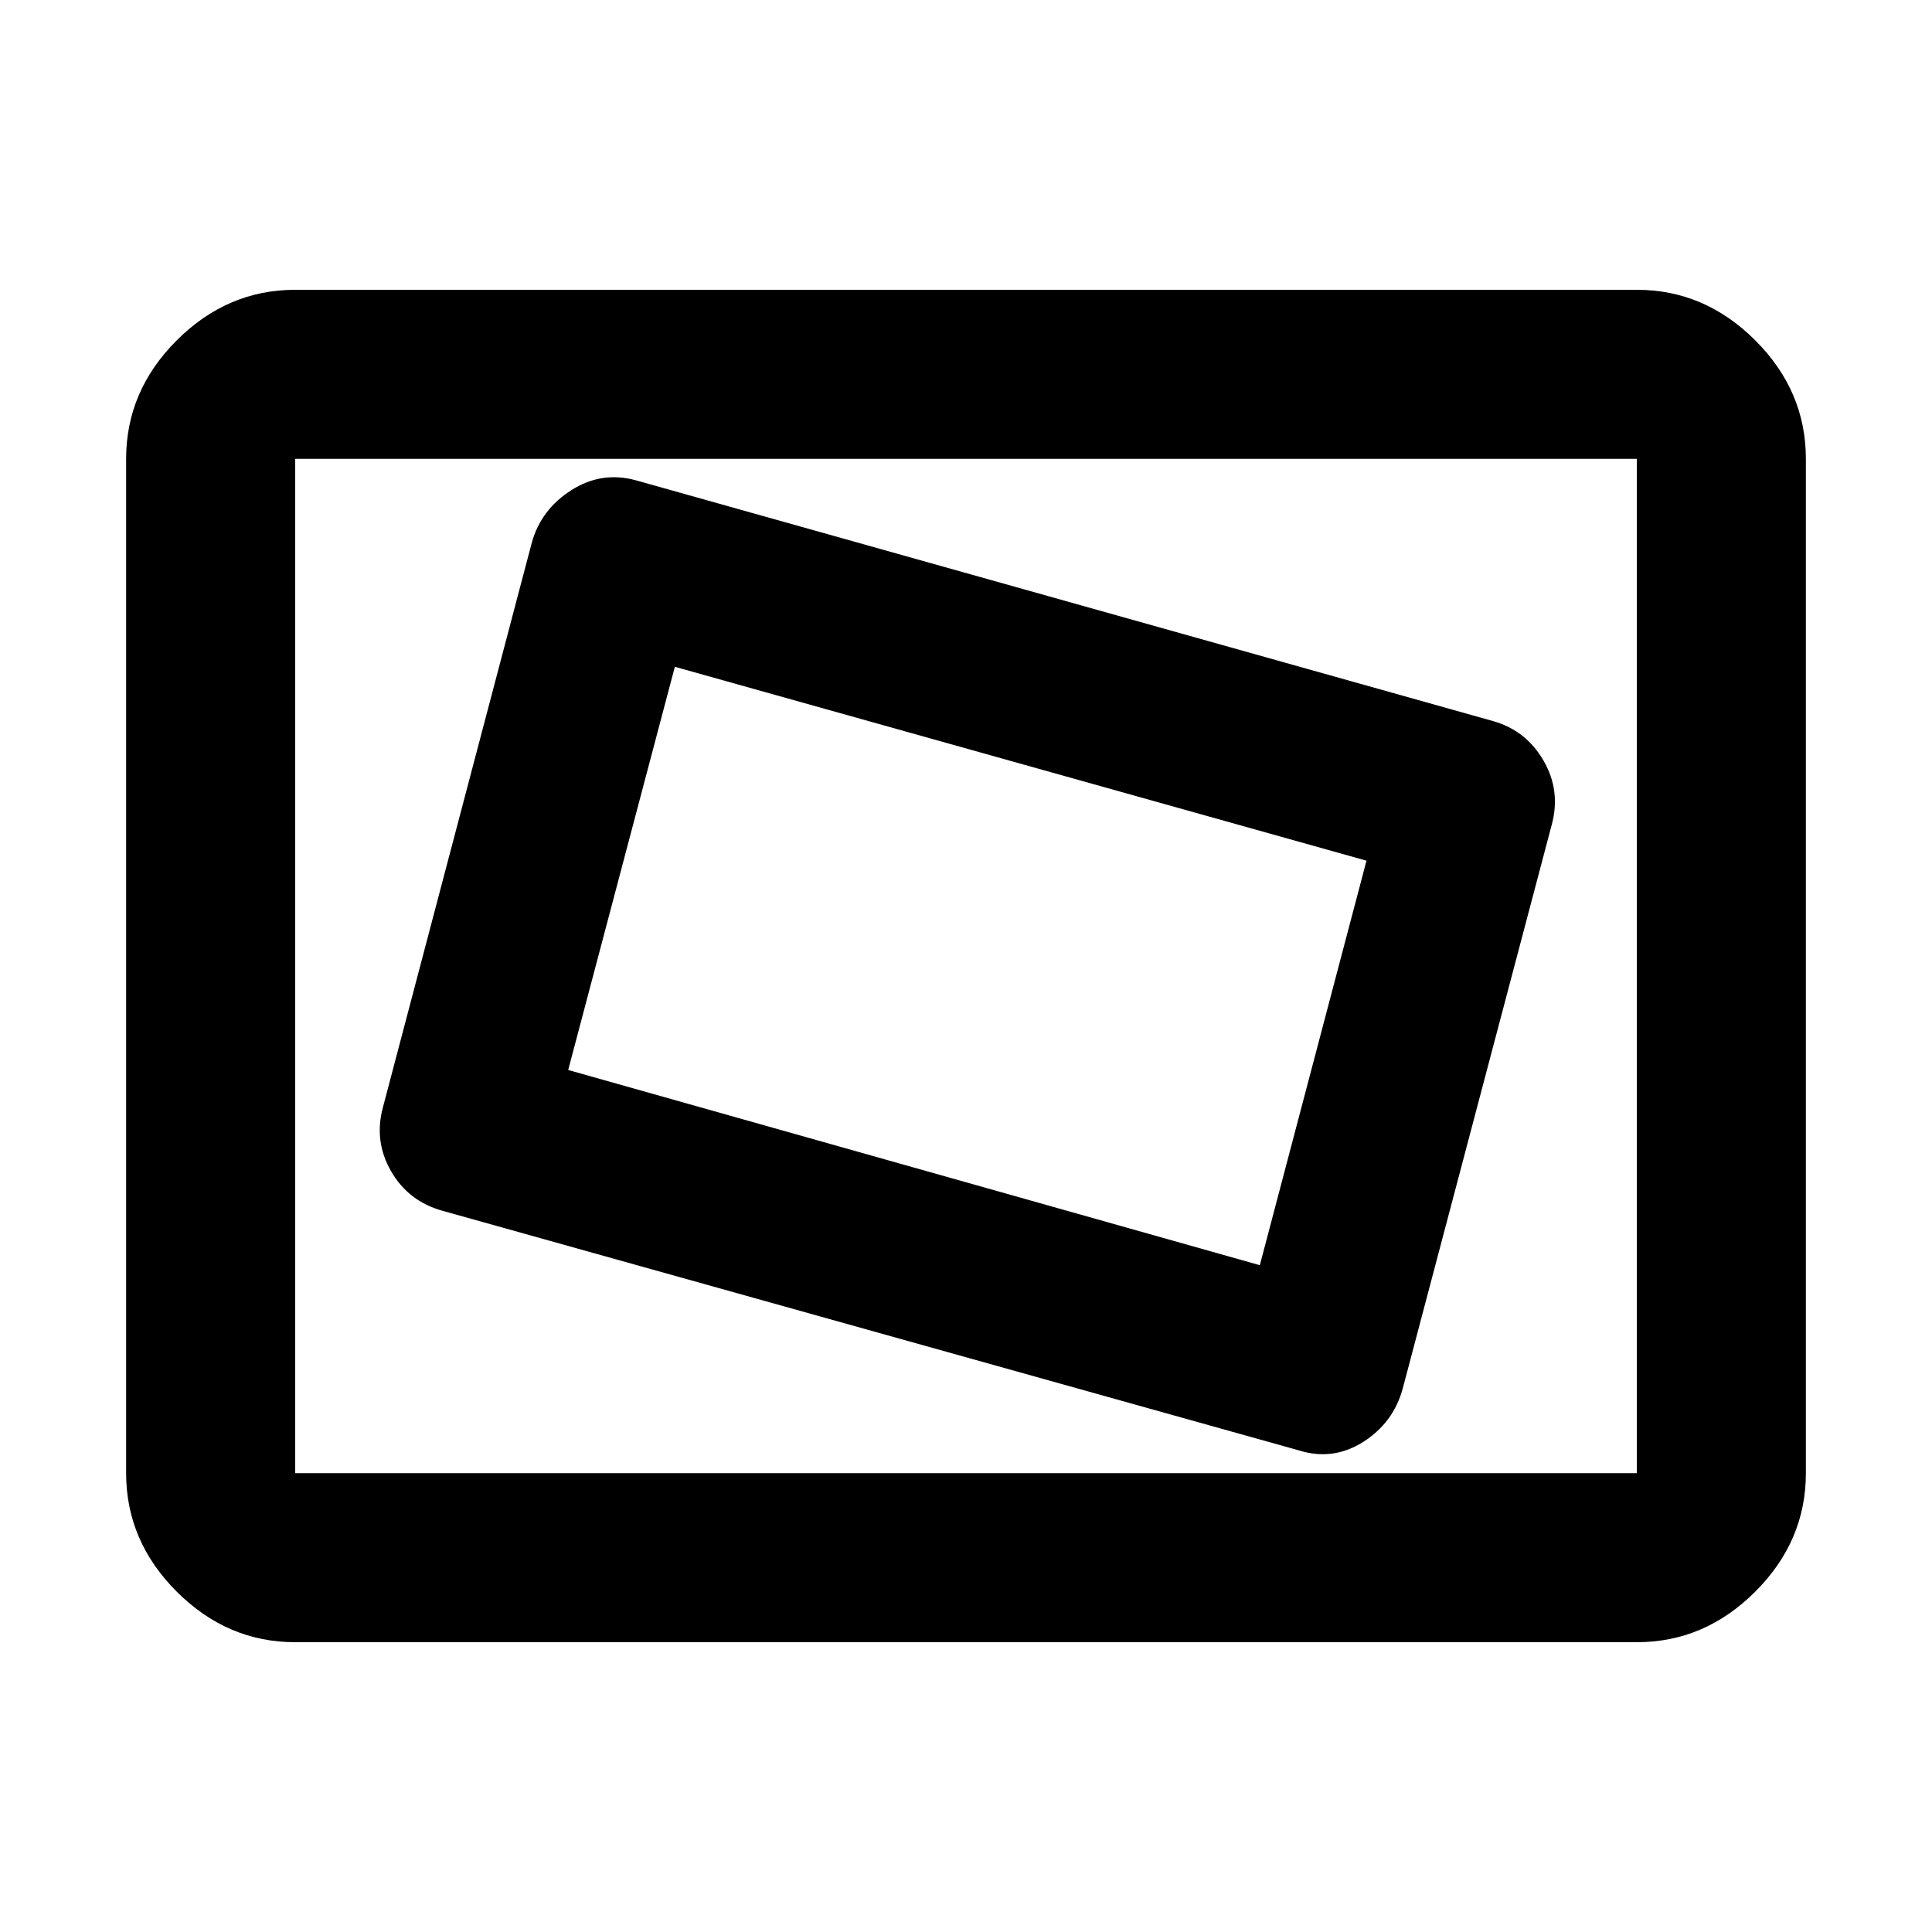 <svg xmlns="http://www.w3.org/2000/svg" height="40" viewBox="0 -960 960 960" width="40"><path d="M146.67-144q-33.73 0-58.87-25.14Q62.67-194.27 62.67-228v-504q0-33.73 25.13-58.86Q112.94-816 146.67-816h666.66q33.73 0 58.87 25.14 25.13 25.13 25.13 58.86v504q0 33.73-25.13 58.86Q847.06-144 813.33-144H146.67Zm0-84h666.66v-504H146.67v504ZM697-270l74-280q4.67-17-4-32t-25-19.67L316-721.33q-17-4.67-32 4.83t-19.67 25.83l-74 280.67q-4.66 17 4 32Q203-363 220-358.33l425.33 119q17 5.33 32-4.17T697-270Zm-71-61.33-343.67-97 53-200.34L679-532.33l-53 201ZM146.67-228v-504 504Z"/></svg>